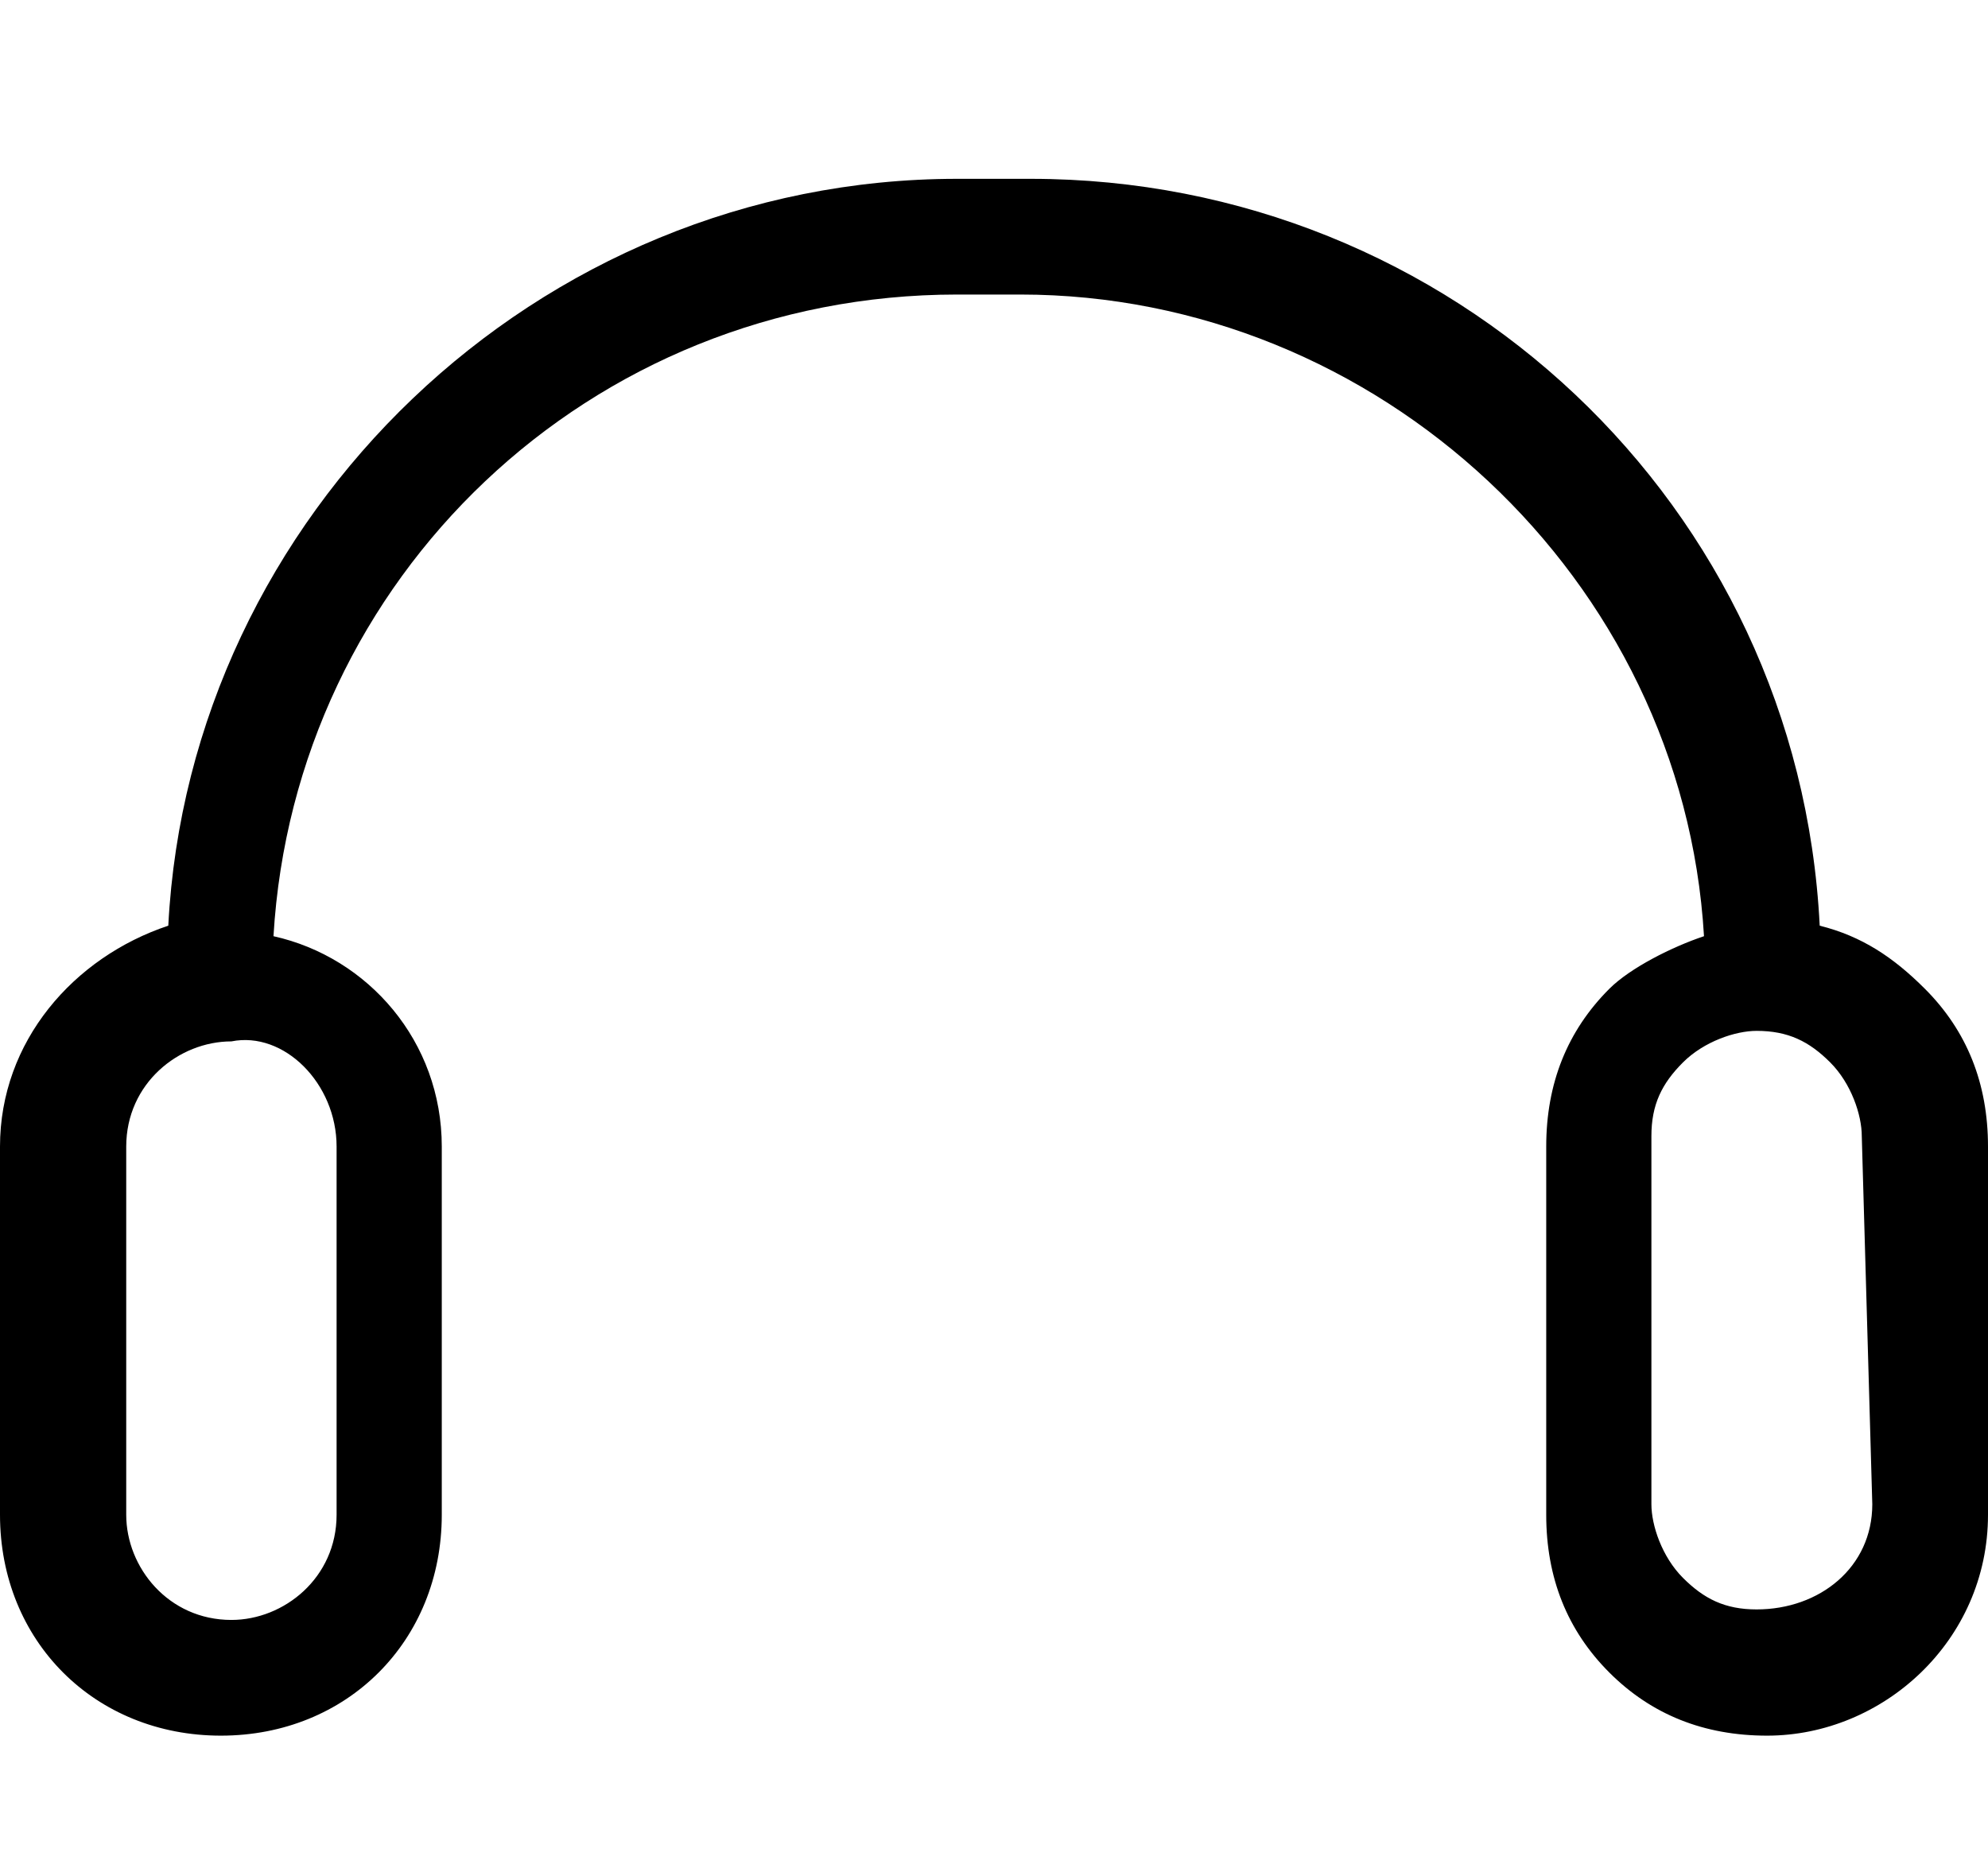 <?xml version="1.0" encoding="utf-8"?>
<!-- Generator: Adobe Illustrator 22.0.1, SVG Export Plug-In . SVG Version: 6.00 Build 0)  -->
<svg version="1.1" id="Ebene_1" xmlns="http://www.w3.org/2000/svg" xmlns:xlink="http://www.w3.org/1999/xlink" x="0px" y="0px"
	 viewBox="0 0 18.9 17.8" style="enable-background:new 0 0 18.9 17.8;" xml:space="preserve">
<path d="M18.3,9.4c-0.3-0.3-0.6-0.5-1-0.6c-0.2-4-3.5-7.1-7.5-7.1H9.1c-4,0-7.3,3.2-7.5,7.1C0.7,9.1,0,9.9,0,10.9v3.5
	c0,1.2,0.9,2.1,2.1,2.1s2.1-0.9,2.1-2.1v-3.5c0-1-0.7-1.8-1.6-2c0.2-3.4,3-6.1,6.5-6.1h0.6c3.4,0,6.3,2.7,6.5,6.1
	c-0.3,0.1-0.7,0.3-0.9,0.5c-0.4,0.4-0.6,0.9-0.6,1.5l0,3.5c0,0.6,0.2,1.1,0.6,1.5s0.9,0.6,1.5,0.6c0,0,0,0,0,0
	c1.1,0,2.1-0.9,2.1-2.1l0-3.5C18.9,10.3,18.7,9.8,18.3,9.4z M3.2,10.9v3.5c0,0.6-0.5,1-1,1c-0.6,0-1-0.5-1-1v-3.5c0-0.6,0.5-1,1-1
	C2.7,9.8,3.2,10.3,3.2,10.9z M17.8,14.3c0,0.6-0.5,1-1.1,1c-0.3,0-0.5-0.1-0.7-0.3c-0.2-0.2-0.3-0.5-0.3-0.7l0-3.5
	c0-0.3,0.1-0.5,0.3-0.7c0.2-0.2,0.5-0.3,0.7-0.3c0,0,0,0,0,0c0.3,0,0.5,0.1,0.7,0.3c0.2,0.2,0.3,0.5,0.3,0.7L17.8,14.3z"/>
</svg>
